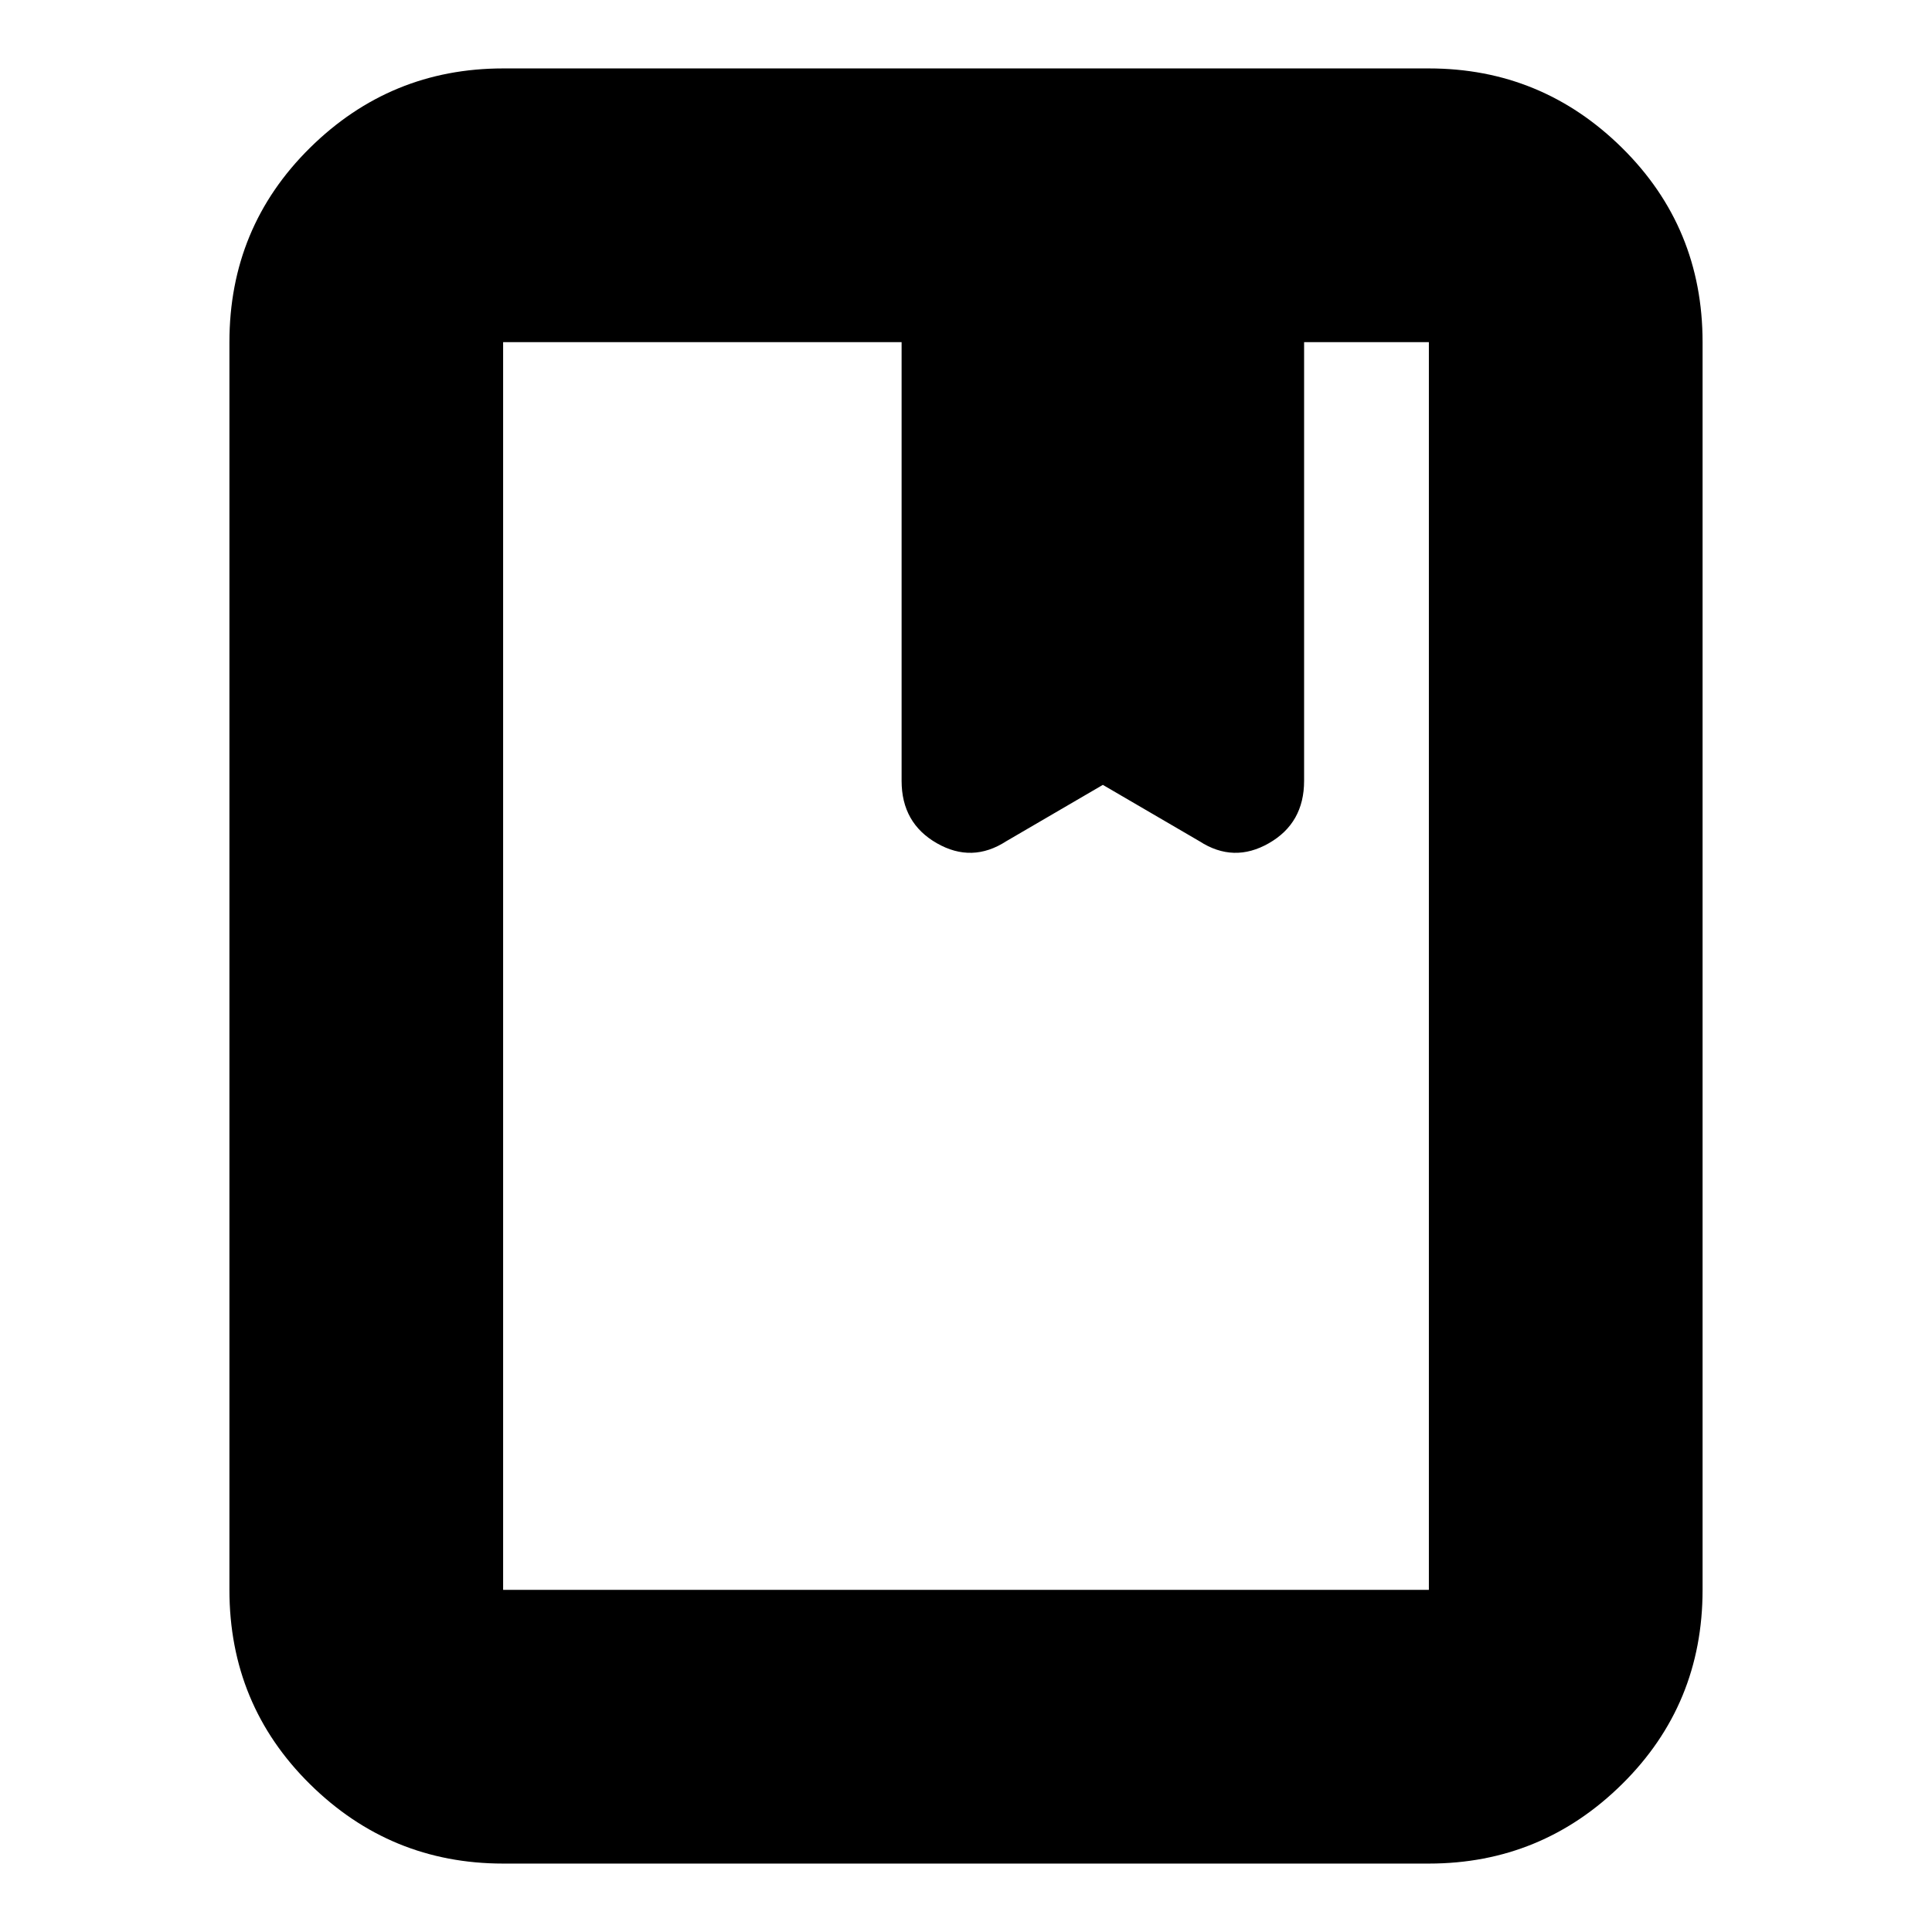<svg xmlns="http://www.w3.org/2000/svg" height="24" width="24"><path d="M6.25 23.15Q4.85 23.15 3.85 22.163Q2.85 21.175 2.85 19.75V4.25Q2.85 2.825 3.85 1.837Q4.85 0.85 6.25 0.85H17.75Q19.15 0.85 20.15 1.837Q21.15 2.825 21.15 4.25V19.75Q21.15 21.175 20.15 22.163Q19.15 23.15 17.75 23.15ZM6.25 19.75H17.75Q17.75 19.75 17.75 19.75Q17.75 19.75 17.75 19.75V4.25Q17.75 4.25 17.75 4.25Q17.75 4.25 17.75 4.25H16.2V9.7Q16.2 10.225 15.762 10.475Q15.325 10.725 14.9 10.45L13.7 9.75L12.5 10.45Q12.075 10.725 11.638 10.475Q11.2 10.225 11.2 9.7V4.25H6.25Q6.25 4.25 6.25 4.25Q6.25 4.25 6.25 4.25V19.75Q6.25 19.75 6.25 19.75Q6.25 19.75 6.25 19.75ZM11.2 4.25H13.7H16.2ZM6.25 4.25Q6.25 4.25 6.25 4.25Q6.25 4.25 6.25 4.25Q6.25 4.25 6.25 4.25Q6.25 4.25 6.25 4.25H11.2H13.7H16.2H17.75Q17.75 4.25 17.75 4.25Q17.75 4.25 17.75 4.25Q17.75 4.25 17.75 4.25Q17.75 4.25 17.75 4.25Z"/></svg>